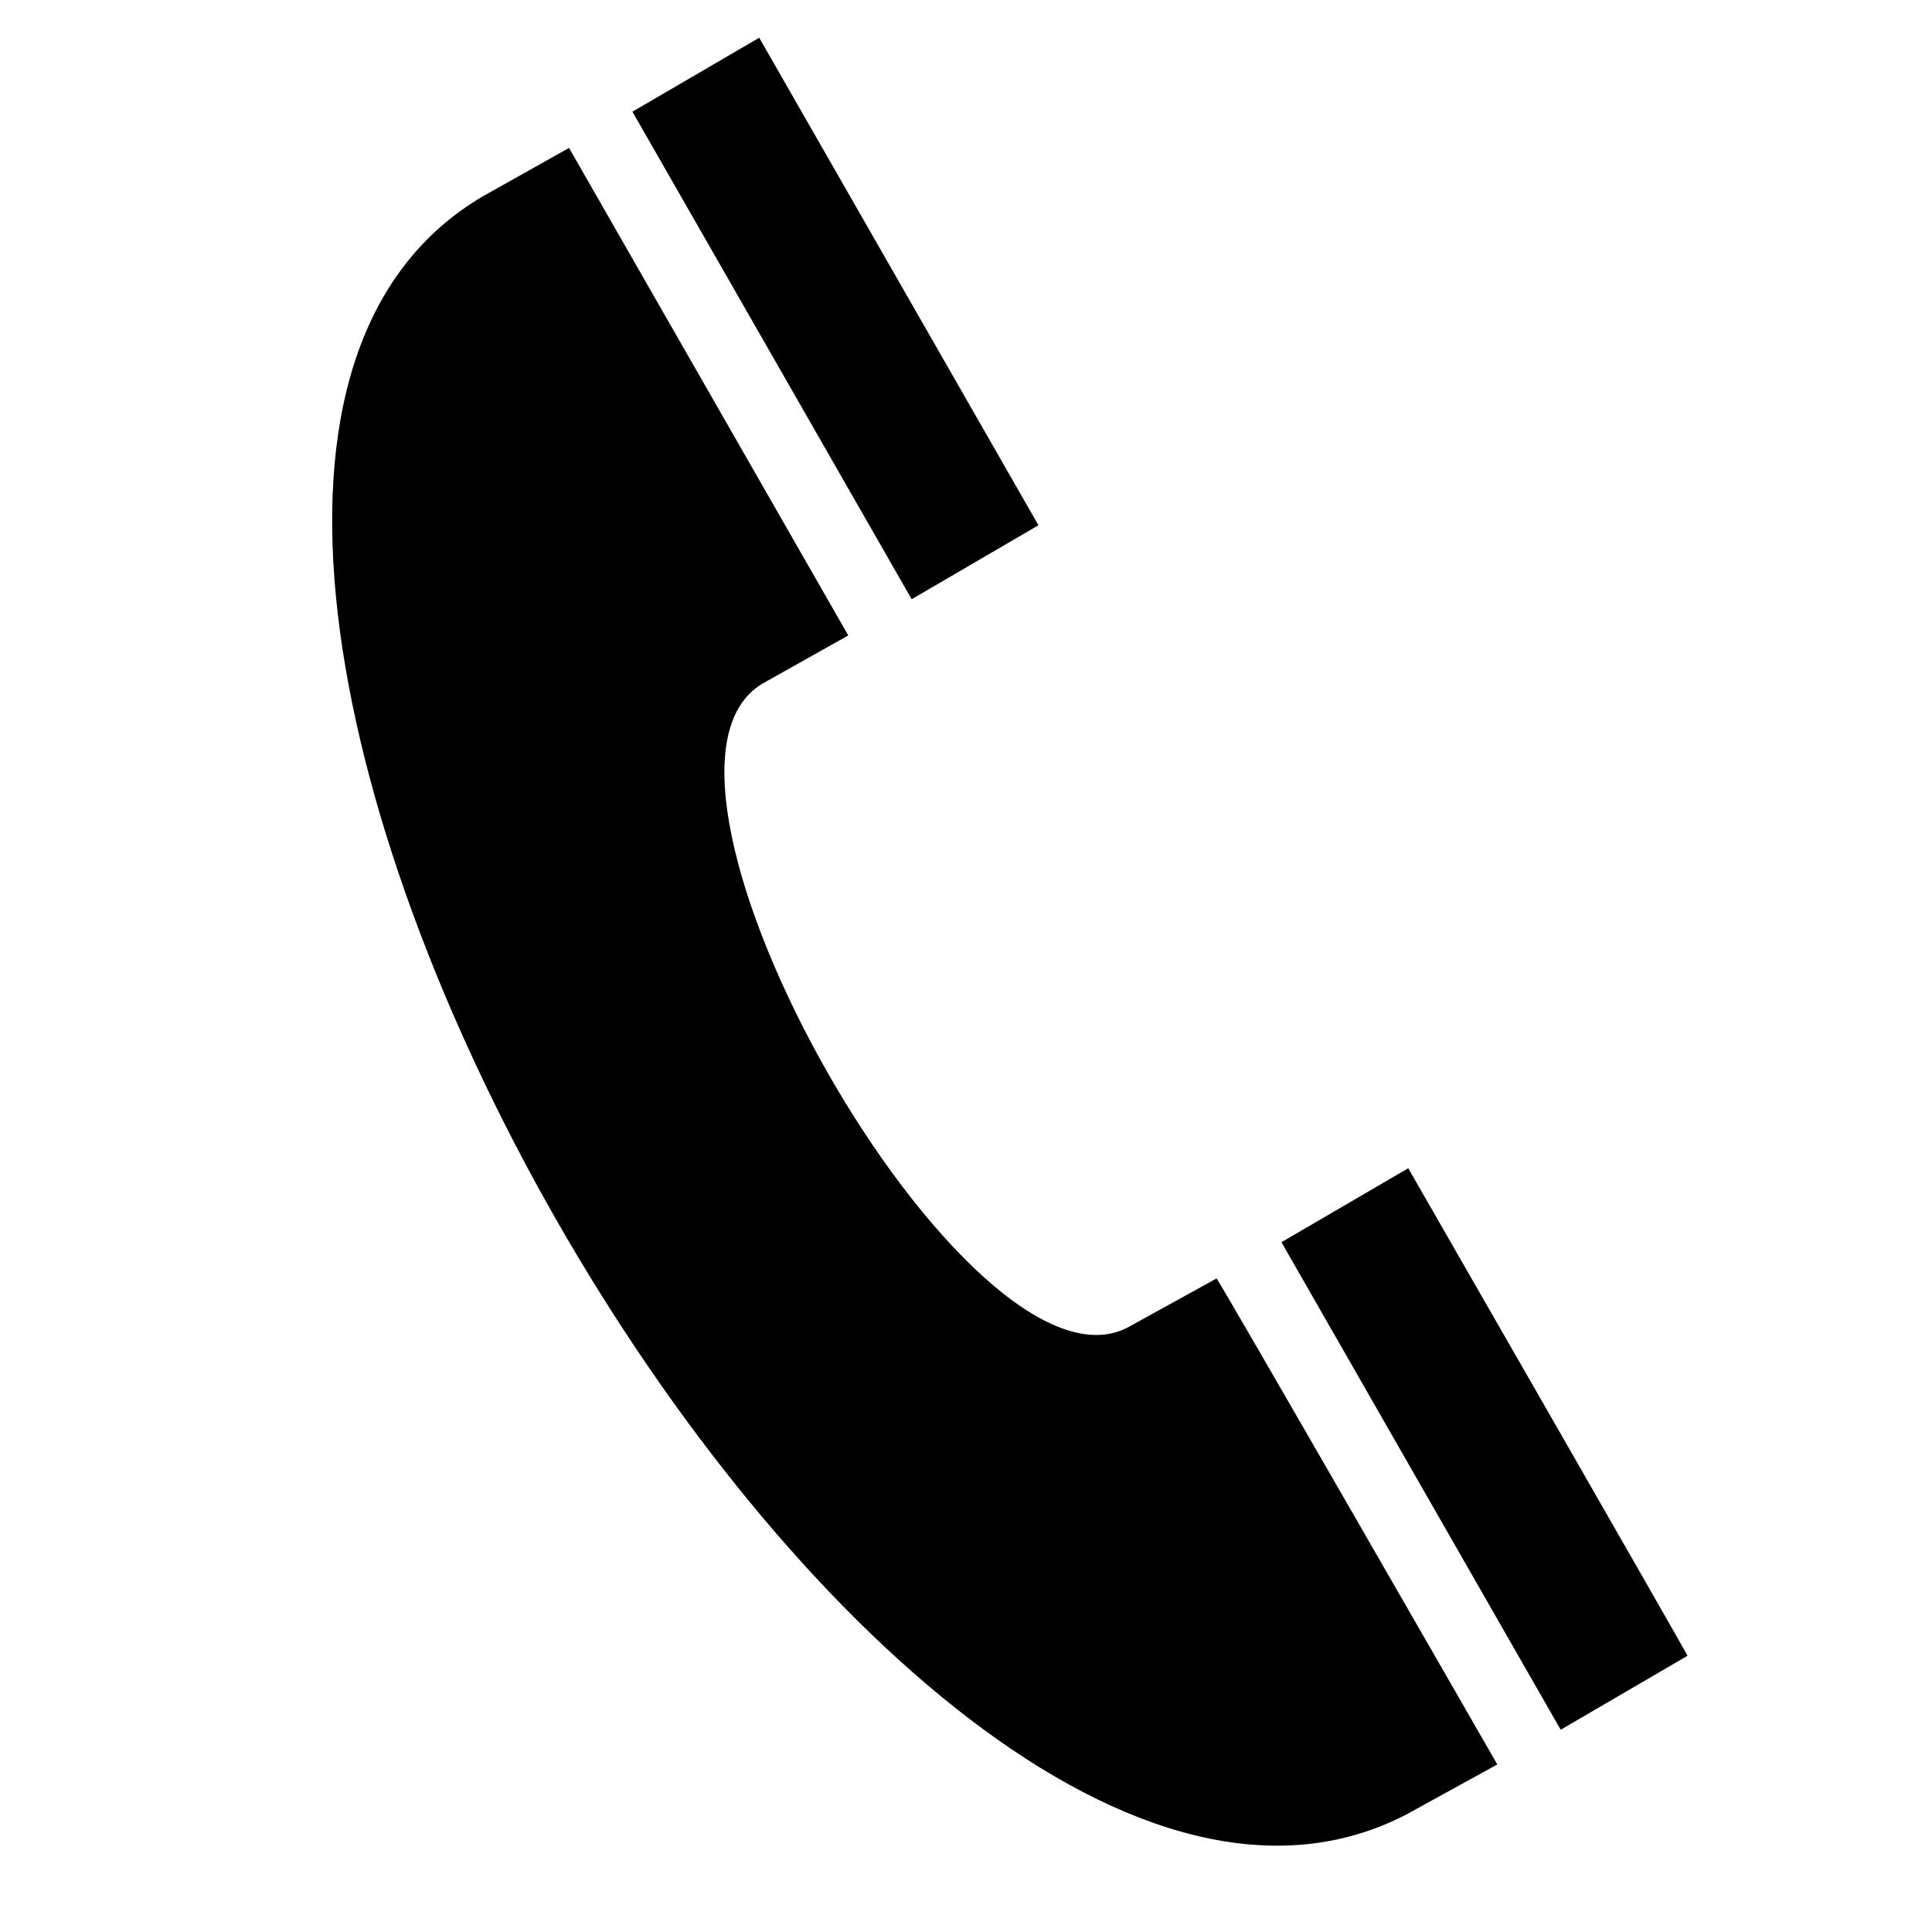 <?xml version="1.0" encoding="utf-8"?>
<!-- Generator: Adobe Illustrator 24.1.0, SVG Export Plug-In . SVG Version: 6.00 Build 0)  -->
<svg version="1.1" id="Layer_1" xmlns="http://www.w3.org/2000/svg" xmlns:xlink="http://www.w3.org/1999/xlink" x="0px" y="0px"
	 viewBox="0 0 128 128" style="enable-background:new 0 0 128 128;" xml:space="preserve">
<path d="M99.2,116.9l-6,3.3C58.5,138.3-1.9,32.9,32,13l5.7-3.2l18.5,32.3l-5.7,3.2c-10.3,6.2,13.8,48.4,24.3,42.6l5.8-3.2
	C80.7,84.7,99.2,116.9,99.2,116.9z M50.3,2.5l-8.4,4.9l18.5,32.3l8.4-4.9L50.3,2.5z M93.3,77.4l-8.4,4.9l18.5,32.3l8.4-4.9
	C111.8,109.6,93.3,77.4,93.3,77.4z"/>
</svg>
